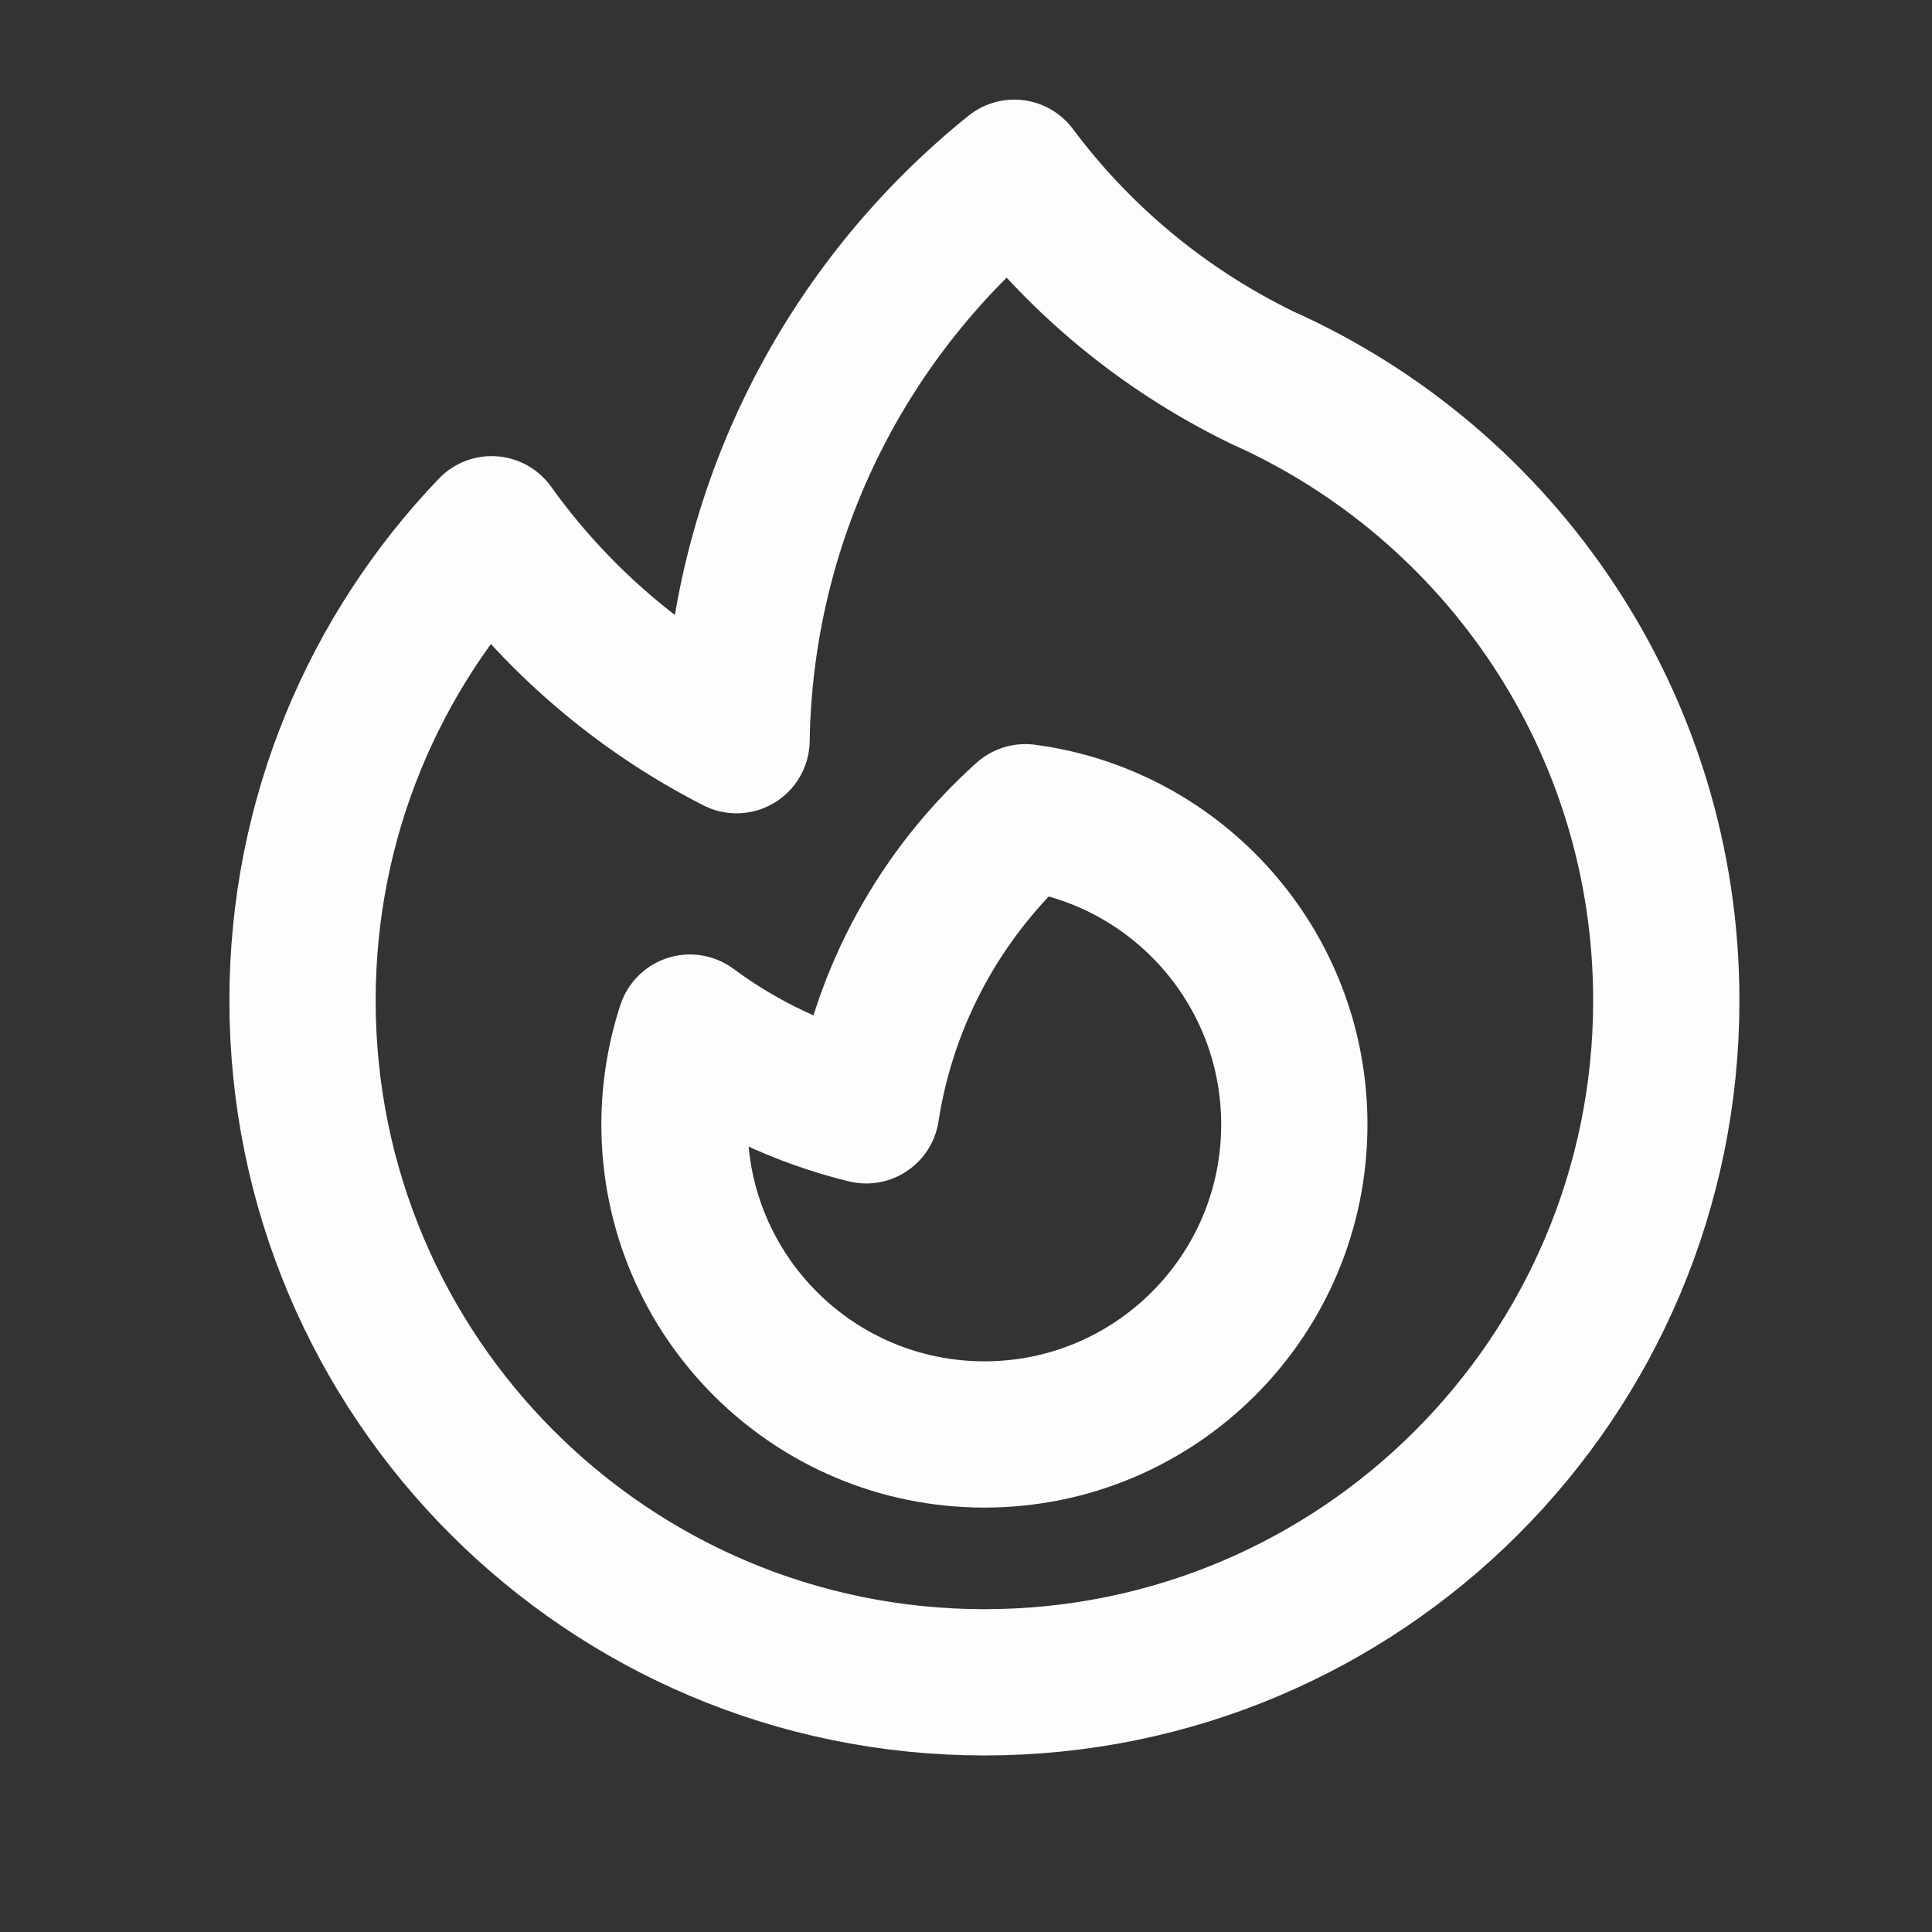 <svg width="17" height="17" viewBox="0 0 17 17" fill="none" xmlns="http://www.w3.org/2000/svg">
<rect x="0" y="0" width="17" height="17" fill="#333333" stroke="none"/>
<path d="M11.107 3.323C13.202 4.259 14.662 6.361 14.662 8.804C14.662 12.117 11.976 14.803 8.662 14.803C5.348 14.803 2.662 12.117 2.662 8.804C2.662 7.195 3.295 5.734 4.326 4.657C4.883 5.435 5.622 6.075 6.481 6.513C6.514 4.495 7.461 2.698 8.925 1.52C9.481 2.264 10.217 2.89 11.107 3.323Z" stroke="#FBFEFD" stroke-width="1.287" stroke-linecap="round" stroke-linejoin="round"/>
<path d="M8.662 12.622C10.168 12.622 11.389 11.401 11.389 9.895C11.389 8.511 10.358 7.367 9.022 7.191C8.289 7.849 7.779 8.751 7.622 9.77C7.053 9.631 6.528 9.38 6.071 9.042C5.983 9.31 5.935 9.597 5.935 9.895C5.935 11.401 7.156 12.622 8.662 12.622Z" stroke="#FBFEFD" stroke-width="1.287" stroke-linecap="round" stroke-linejoin="round"/>
</svg>
